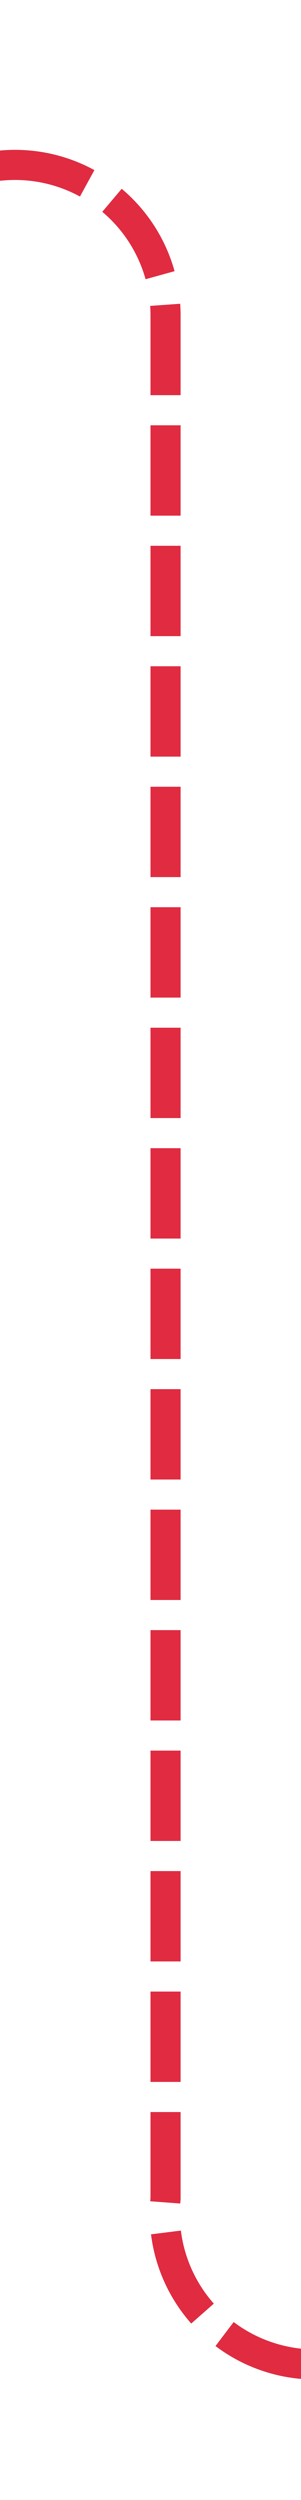 ﻿<?xml version="1.0" encoding="utf-8"?>
<svg version="1.1" xmlns:xlink="http://www.w3.org/1999/xlink" width="10px" height="83px" preserveAspectRatio="xMidYMin meet" viewBox="301 2891  8 83" xmlns="http://www.w3.org/2000/svg">
  <path d="M 172 2896.5  L 300 2896.5  A 5 5 0 0 1 305.5 2901.5 L 305.5 2964  A 5 5 0 0 0 310.5 2969.5 L 435 2969.5  " stroke-width="1" stroke-dasharray="3,1" stroke="#d9001b" fill="none" stroke-opacity="0.831" />
  <path d="M 174 2893.5  A 3 3 0 0 0 171 2896.5 A 3 3 0 0 0 174 2899.5 A 3 3 0 0 0 177 2896.5 A 3 3 0 0 0 174 2893.5 Z M 434 2975.8  L 440 2969.5  L 434 2963.2  L 434 2975.8  Z " fill-rule="nonzero" fill="#d9001b" stroke="none" fill-opacity="0.831" />
</svg>
